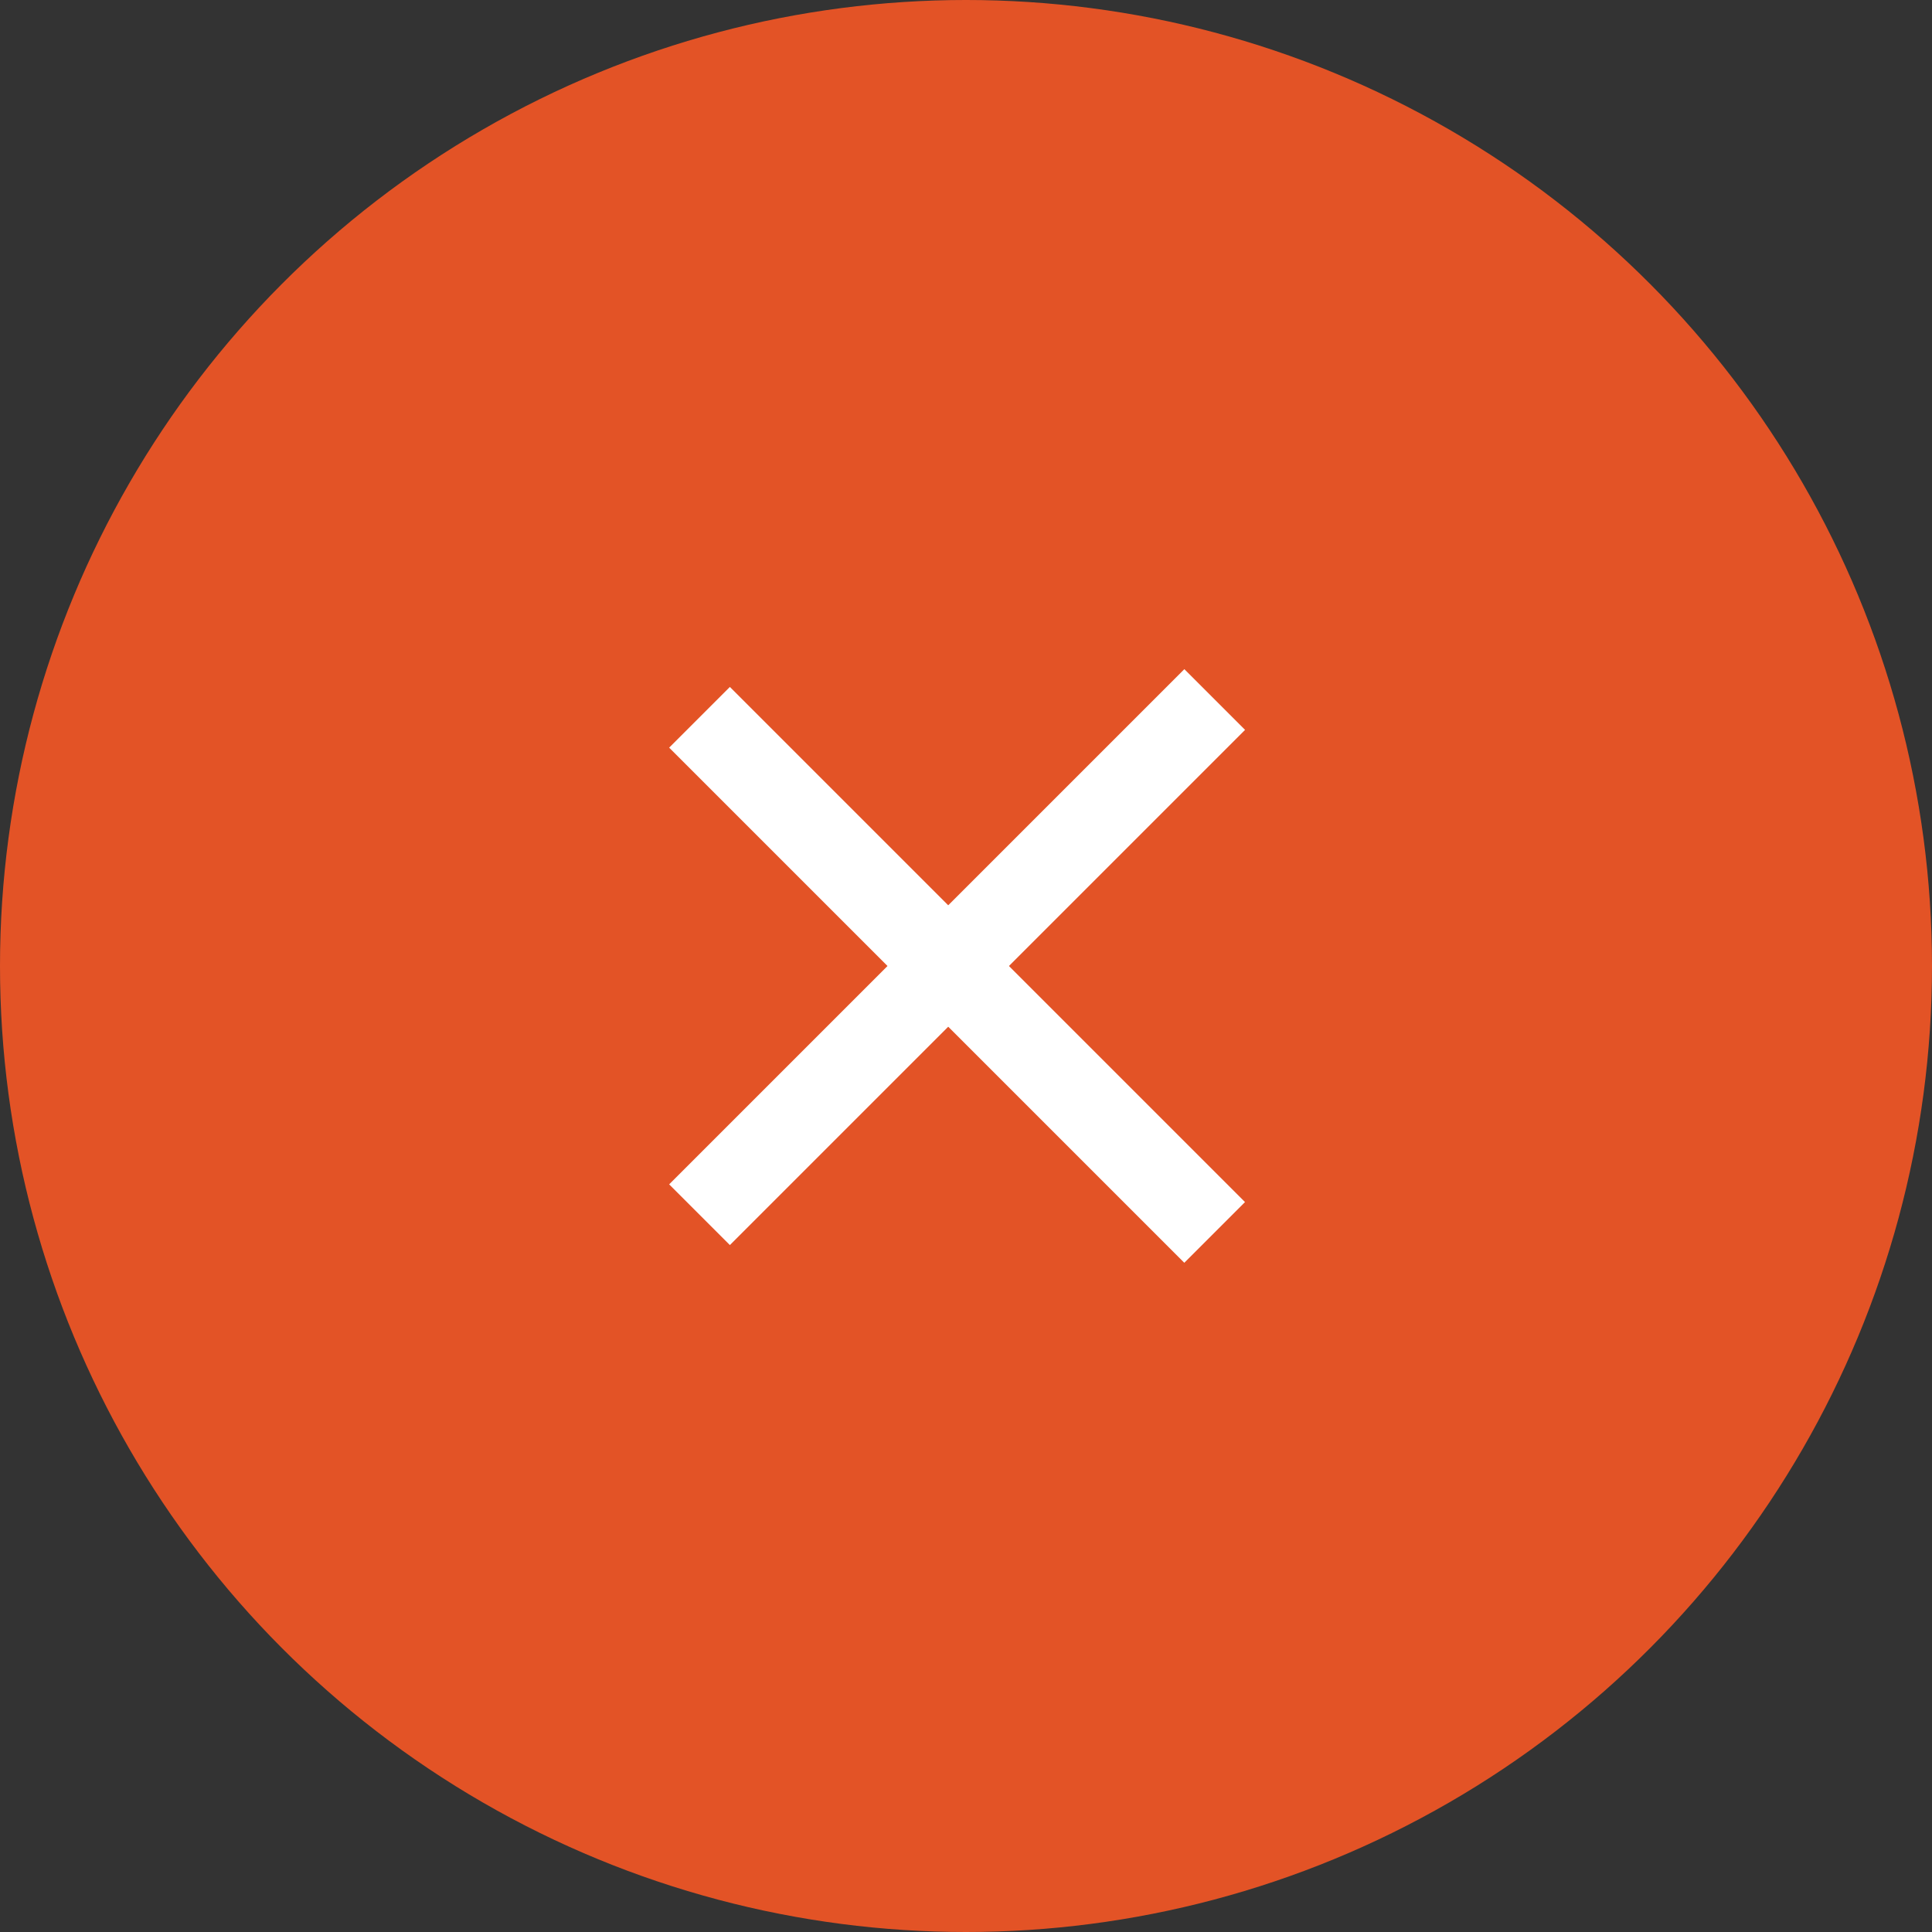 <svg width="45" height="45" viewBox="0 0 45 45" fill="none" xmlns="http://www.w3.org/2000/svg">
<rect x="0" y="0" width="45" height="45" fill="#333333" stroke="none"/>
<circle cx="22.5" cy="22.5" r="22.5" fill="#E35326"/>
<line x1="16.293" y1="28.293" x2="28.293" y2="16.293" stroke="white" stroke-width="2"/>
<line y1="-1" x2="16.971" y2="-1" transform="matrix(0.707 0.707 0.707 -0.707 17 16)" stroke="white" stroke-width="2"/>
</svg>
